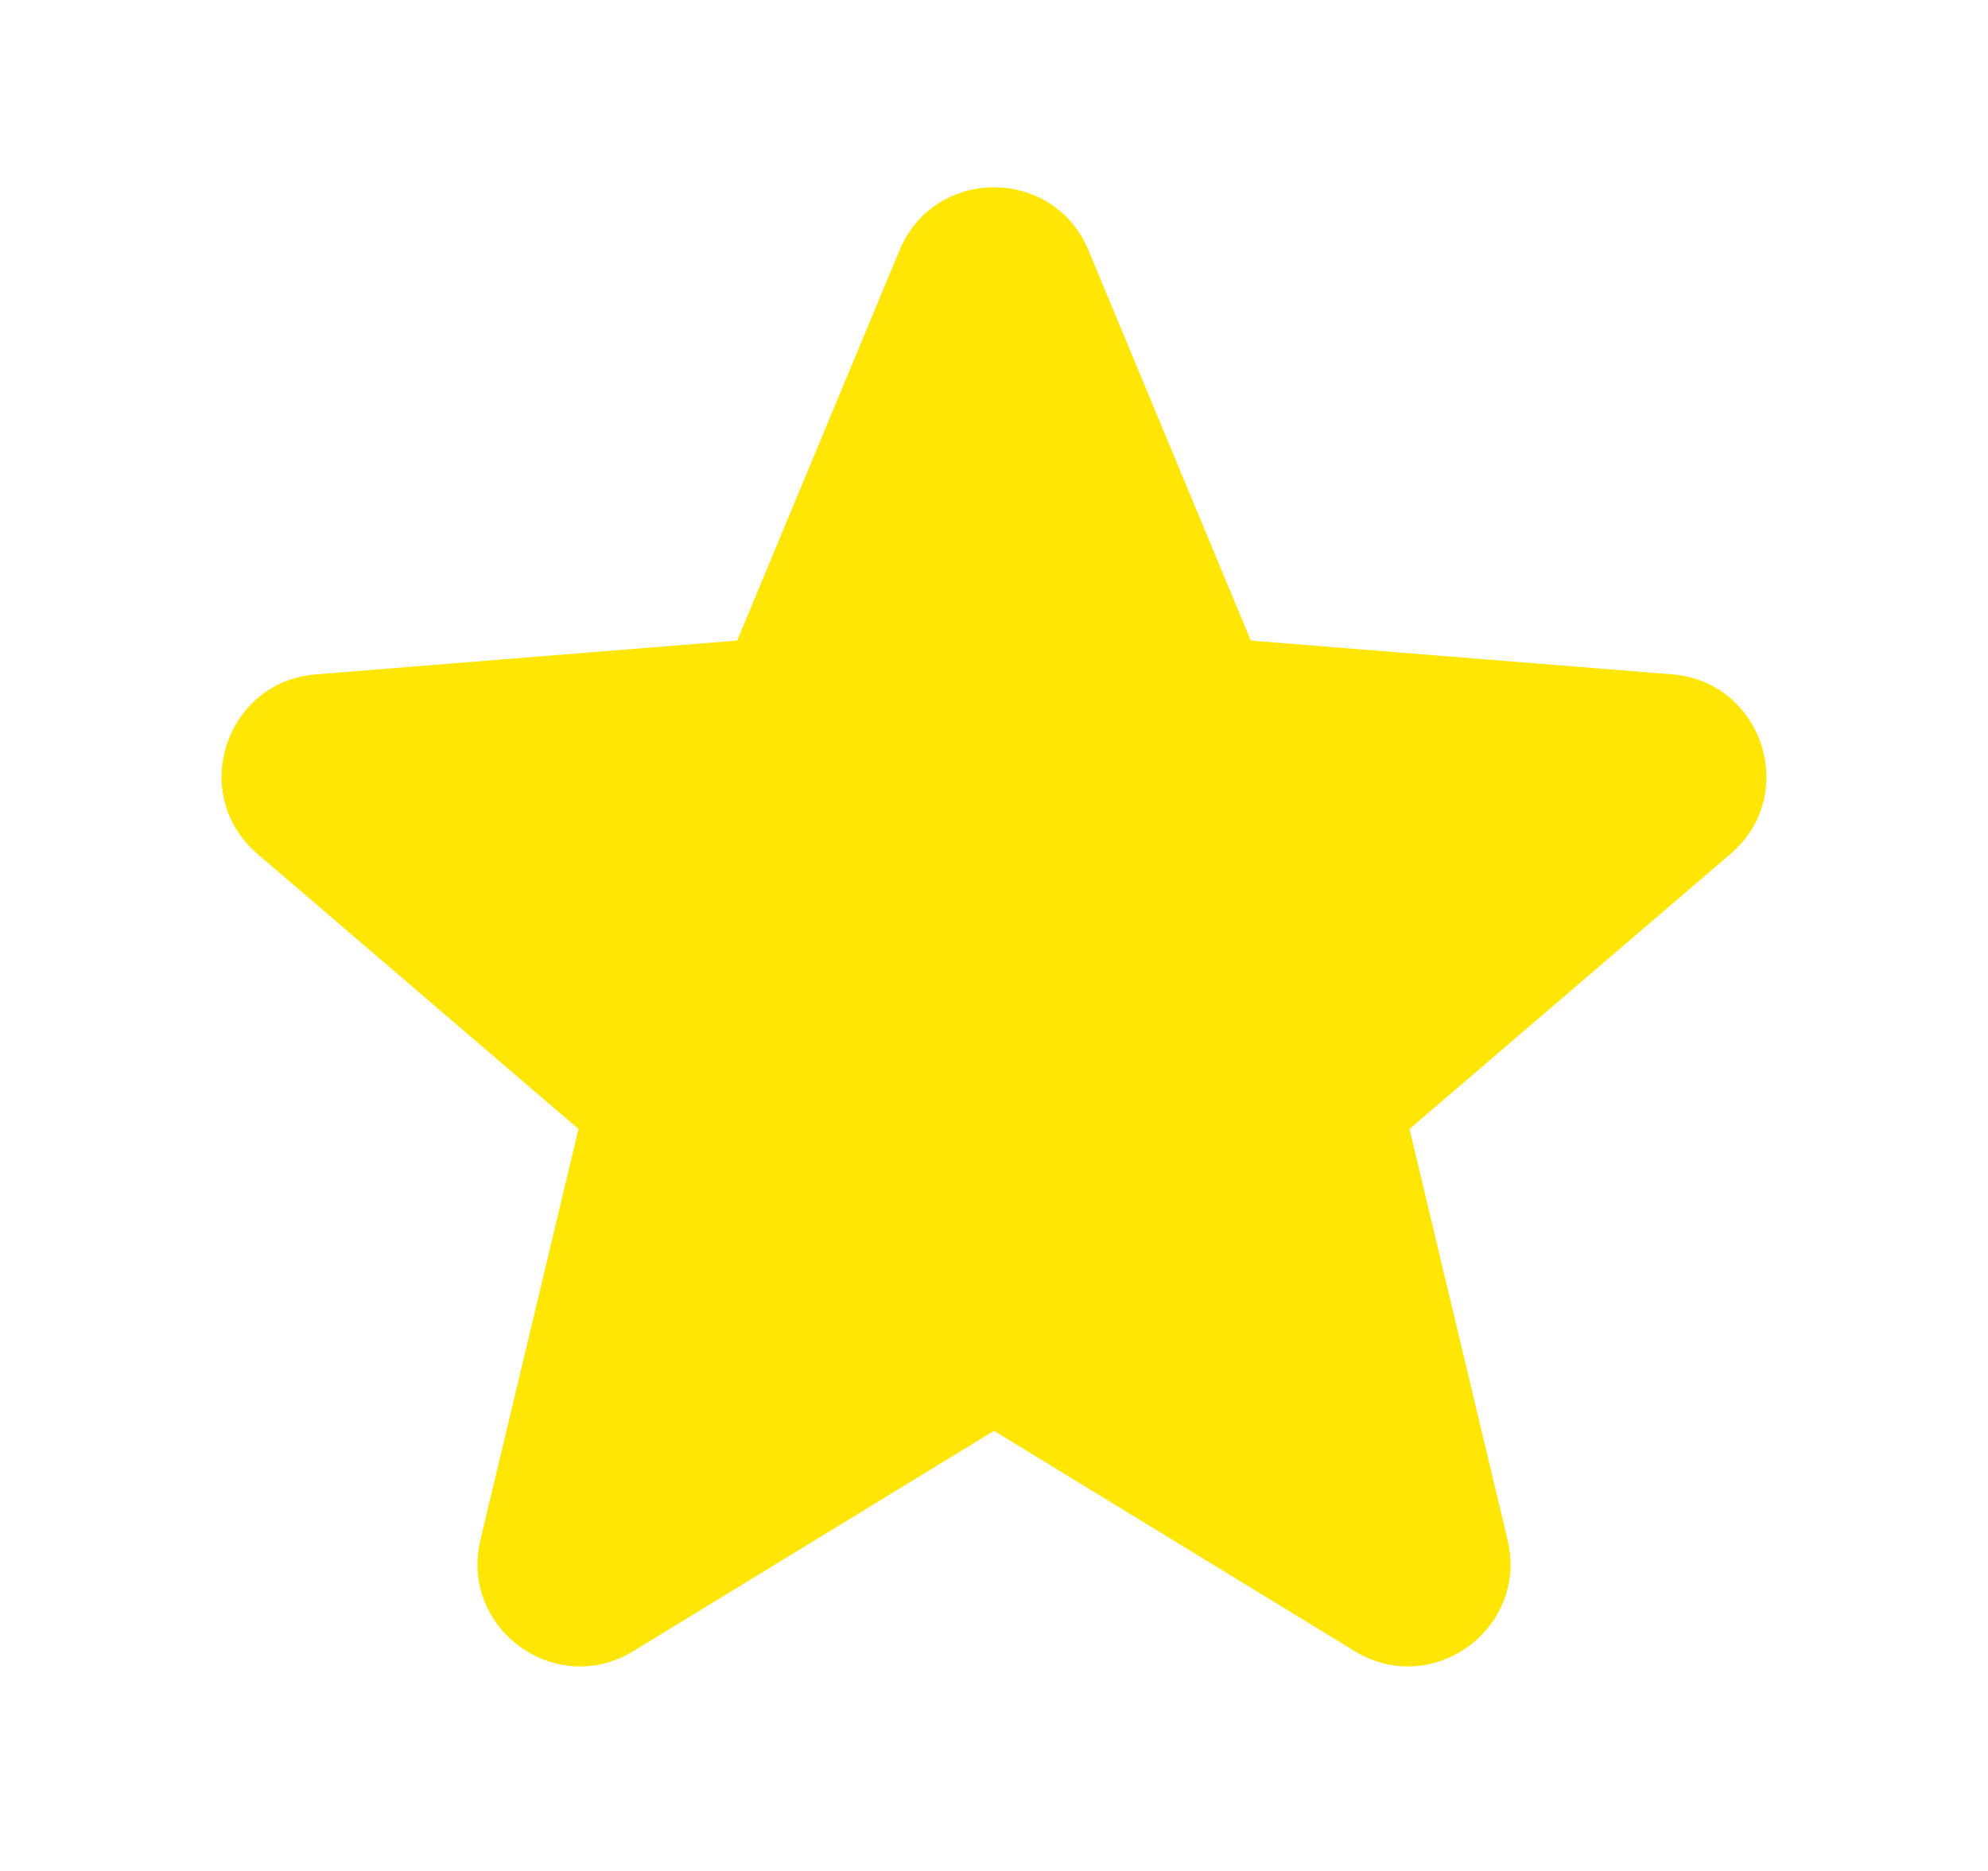<svg width="17" height="16" viewBox="0 0 17 16" fill="none" xmlns="http://www.w3.org/2000/svg">
<path fill-rule="evenodd" clip-rule="evenodd" d="M7.692 2.141C7.991 1.422 9.009 1.422 9.308 2.141L10.696 5.478L14.299 5.767C15.074 5.829 15.389 6.797 14.798 7.303L12.053 9.655L12.892 13.17C13.072 13.927 12.249 14.526 11.584 14.12L8.5 12.236L5.416 14.12C4.751 14.526 3.928 13.927 4.108 13.17L4.947 9.655L2.202 7.303C1.611 6.797 1.926 5.829 2.701 5.767L6.304 5.478L7.692 2.141Z" fill="#FFE605"/>
</svg>
